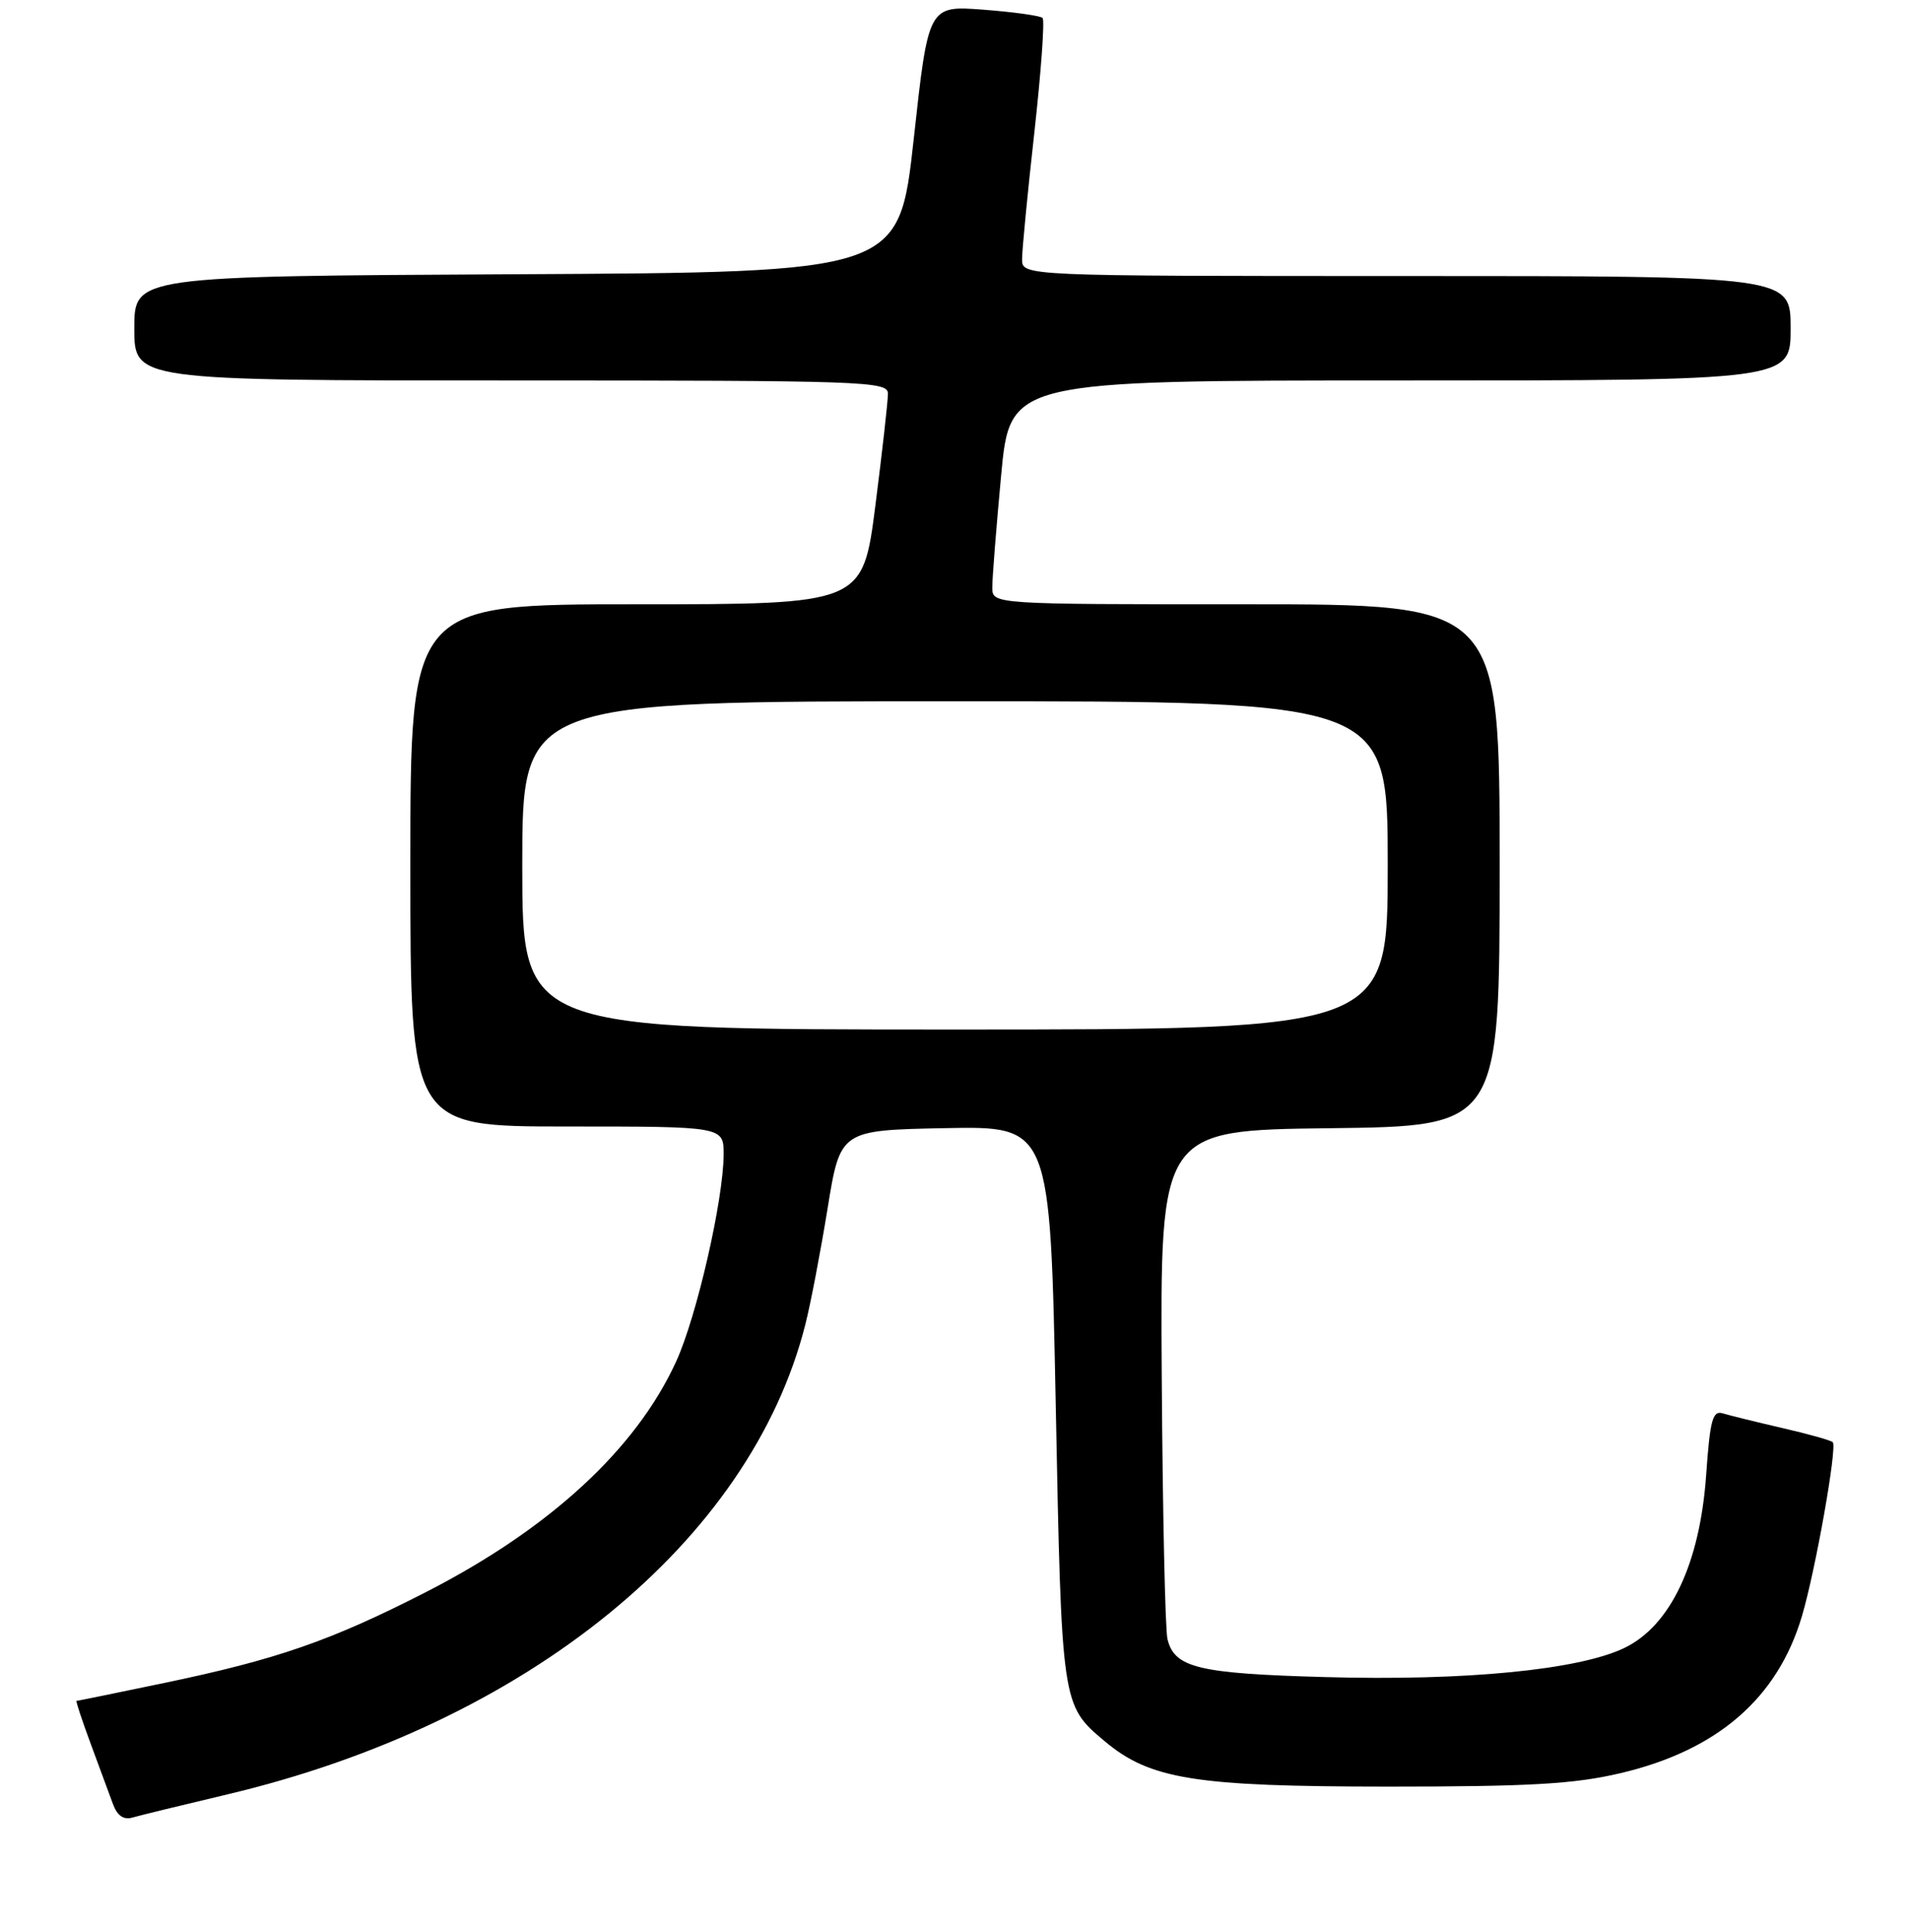 <?xml version="1.0" encoding="UTF-8" standalone="no"?>
<!DOCTYPE svg PUBLIC "-//W3C//DTD SVG 1.1//EN" "http://www.w3.org/Graphics/SVG/1.1/DTD/svg11.dtd" >
<svg xmlns="http://www.w3.org/2000/svg" xmlns:xlink="http://www.w3.org/1999/xlink" version="1.1" viewBox="0 0 256 259">
 <g >
 <path fill="currentColor"
d=" M 30.45 240.53 C 70.59 231.03 100.61 206.63 107.95 177.50 C 108.65 174.75 109.98 167.78 110.92 162.00 C 112.62 151.50 112.62 151.50 126.69 151.22 C 140.76 150.95 140.76 150.95 141.50 188.22 C 142.29 228.55 142.29 228.54 148.03 233.37 C 154.14 238.51 160.13 239.47 186.00 239.48 C 205.02 239.48 210.95 239.14 217.11 237.70 C 230.14 234.66 238.24 227.67 241.51 216.65 C 243.33 210.53 246.27 193.94 245.65 193.32 C 245.41 193.07 242.35 192.21 238.85 191.41 C 235.36 190.60 231.78 189.72 230.90 189.45 C 229.55 189.04 229.20 190.31 228.68 197.69 C 227.85 209.56 223.91 217.90 217.73 220.89 C 211.62 223.84 196.38 225.33 177.62 224.80 C 160.63 224.33 157.42 223.56 156.48 219.72 C 156.17 218.50 155.83 202.65 155.71 184.50 C 155.50 151.50 155.50 151.50 178.25 151.23 C 201.00 150.96 201.00 150.96 201.00 115.98 C 201.00 81.00 201.00 81.00 167.00 81.00 C 133.00 81.00 133.00 81.00 133.00 78.75 C 132.99 77.51 133.53 70.76 134.18 63.75 C 135.37 51.00 135.37 51.00 187.68 51.00 C 240.00 51.00 240.00 51.00 240.00 44.00 C 240.00 37.00 240.00 37.00 188.50 37.00 C 137.00 37.00 137.00 37.00 136.99 34.75 C 136.99 33.51 137.73 25.85 138.64 17.72 C 139.54 9.60 140.04 2.70 139.74 2.41 C 139.44 2.11 135.87 1.61 131.81 1.30 C 124.43 0.74 124.43 0.74 122.47 18.62 C 120.50 36.50 120.50 36.50 69.25 36.76 C 18.00 37.02 18.00 37.02 18.00 44.01 C 18.00 51.00 18.00 51.00 68.50 51.00 C 115.92 51.00 119.00 51.11 119.01 52.75 C 119.02 53.71 118.26 60.46 117.33 67.75 C 115.63 81.00 115.63 81.00 85.31 81.00 C 55.00 81.00 55.00 81.00 55.00 116.00 C 55.00 151.00 55.00 151.00 76.00 151.00 C 97.00 151.00 97.00 151.00 96.99 154.75 C 96.97 160.82 93.37 176.52 90.62 182.51 C 85.24 194.27 73.64 204.95 57.01 213.45 C 44.29 219.95 37.08 222.45 22.00 225.59 C 15.68 226.91 10.39 227.99 10.26 227.99 C 10.13 228.00 10.99 230.59 12.16 233.75 C 13.33 236.91 14.67 240.54 15.14 241.82 C 15.72 243.39 16.57 243.97 17.75 243.63 C 18.71 243.35 24.43 241.96 30.45 240.53 Z  M 70.00 116.00 C 70.00 94.00 70.00 94.00 128.00 94.00 C 186.00 94.00 186.00 94.00 186.00 116.00 C 186.00 138.00 186.00 138.00 128.00 138.00 C 70.00 138.00 70.00 138.00 70.00 116.00 Z "/>
</g>
</svg>